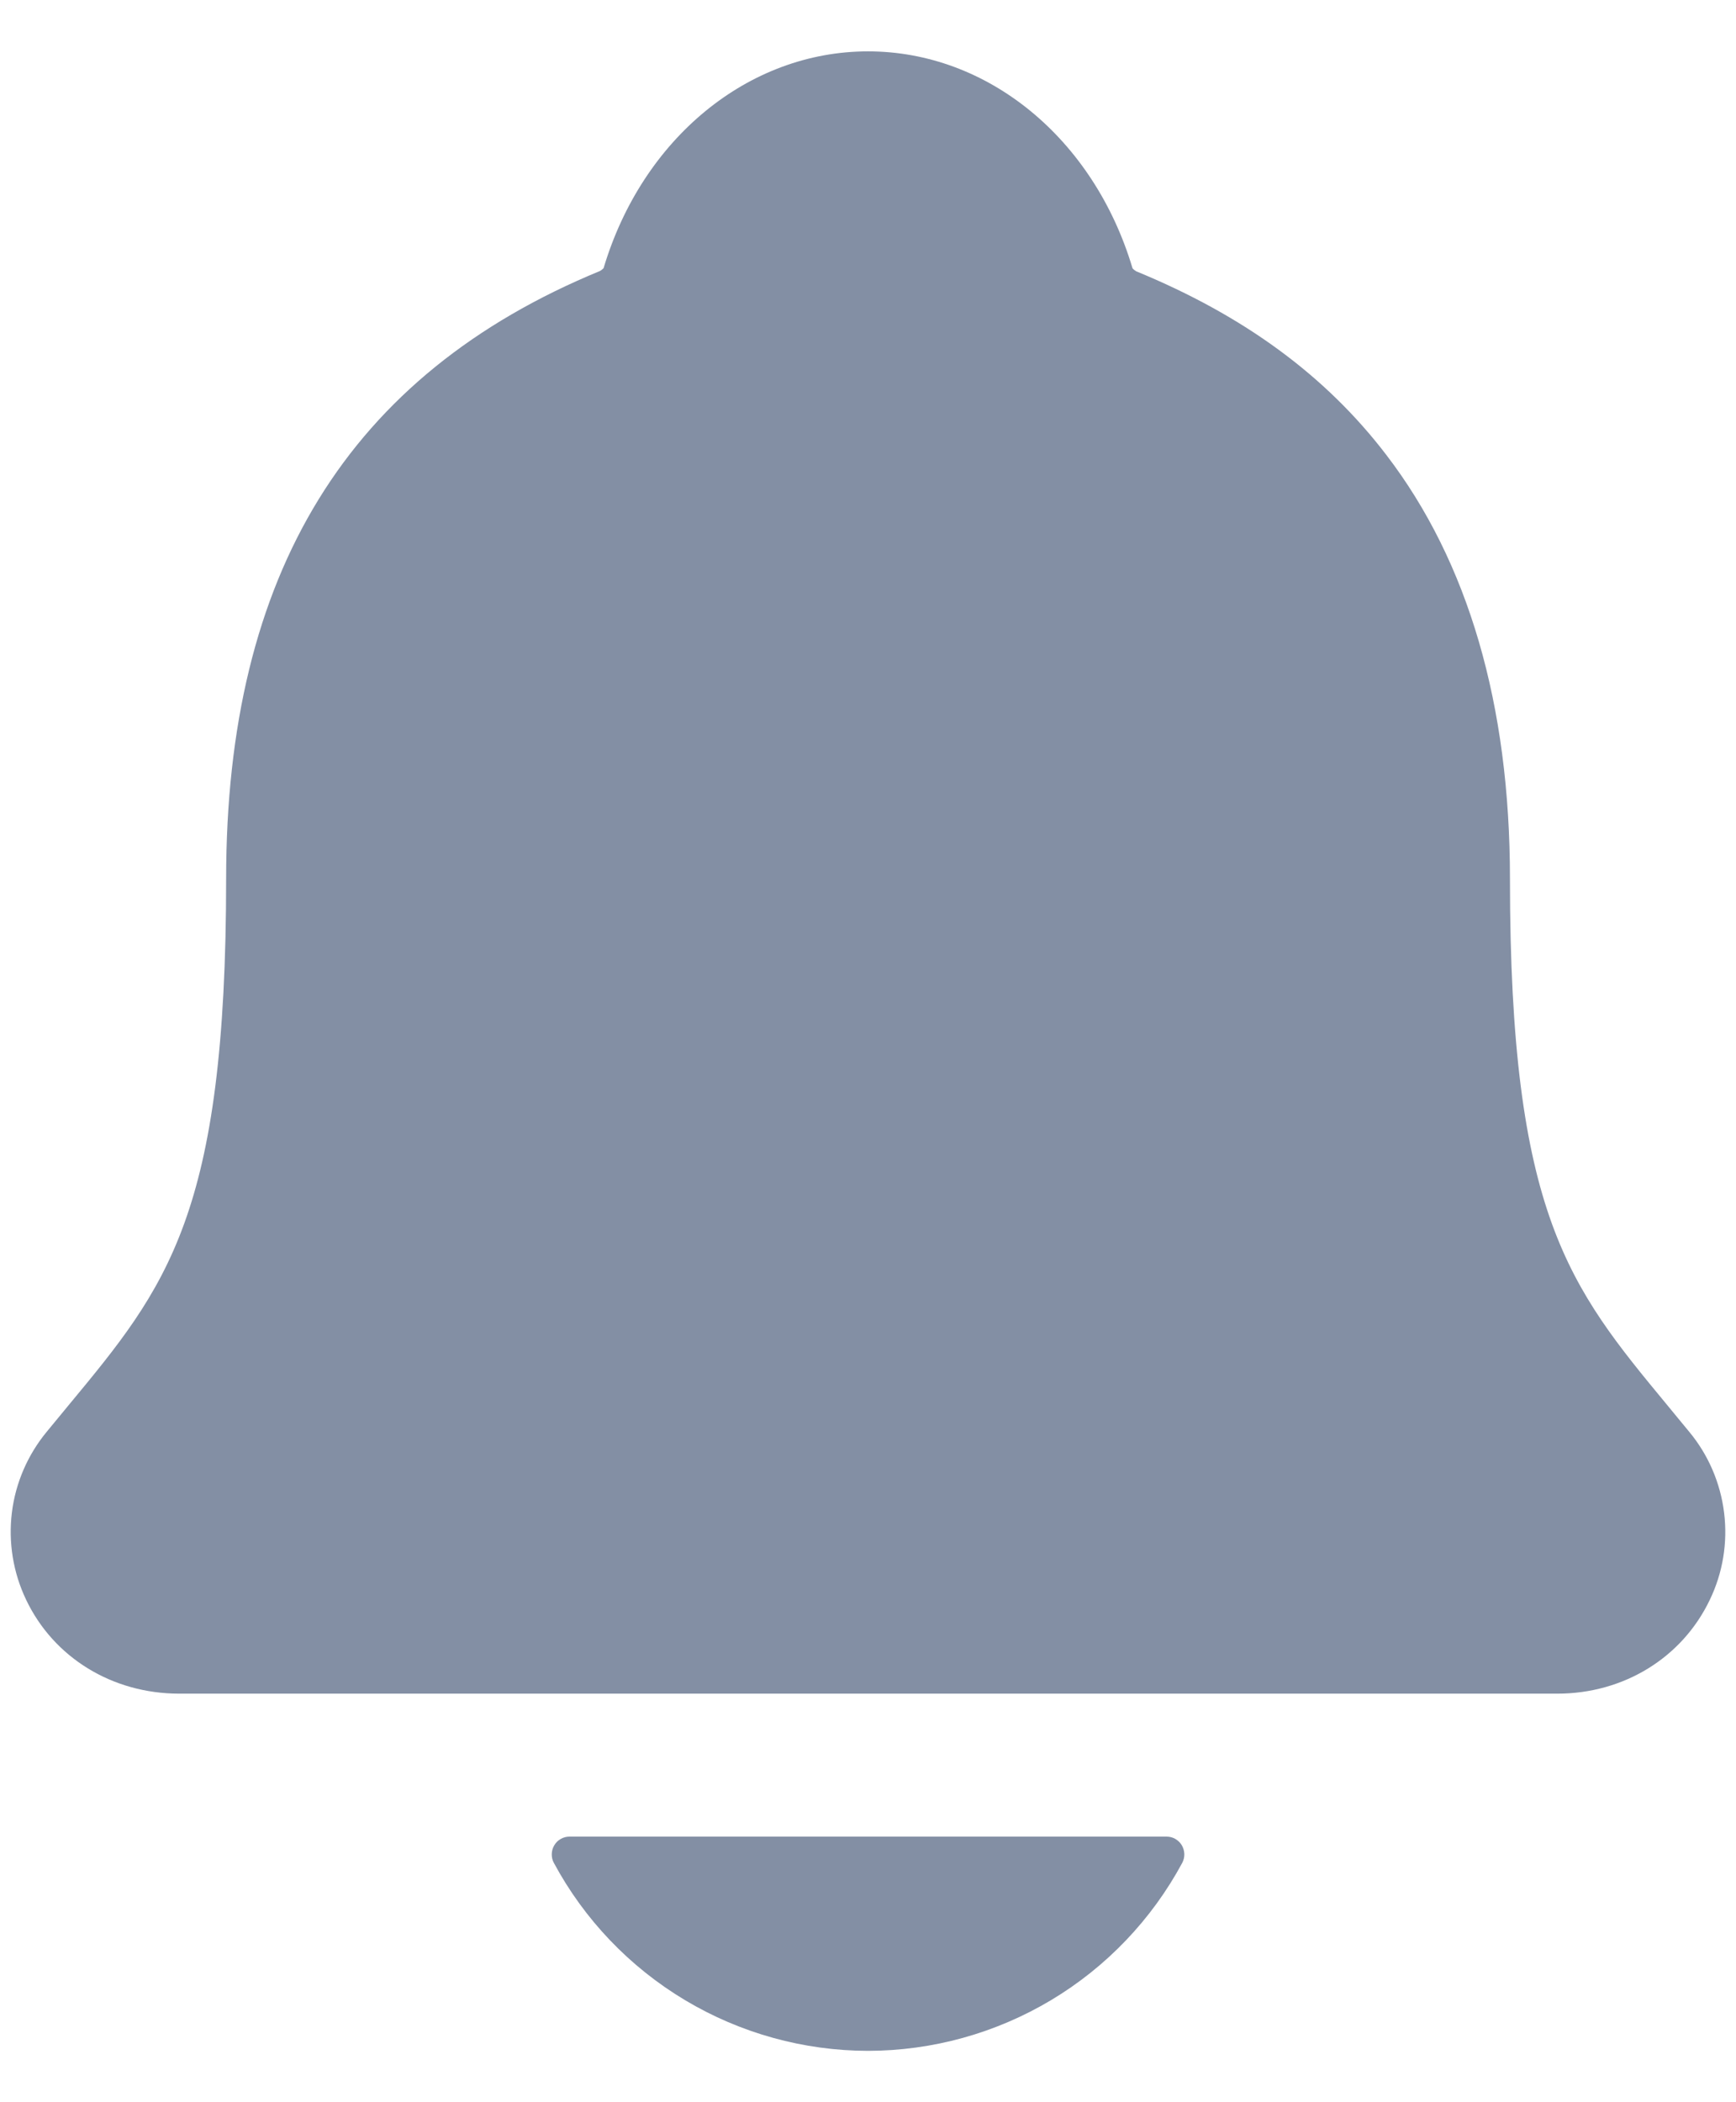 <svg width="19" height="23" viewBox="0 0 19 23" fill="none" xmlns="http://www.w3.org/2000/svg">
<path d="M18.488 15.665C18.407 15.568 18.328 15.47 18.25 15.376C17.175 14.077 16.526 13.293 16.526 9.614C16.526 7.71 16.07 6.147 15.172 4.976C14.51 4.11 13.615 3.453 12.435 2.968C12.42 2.959 12.406 2.948 12.395 2.935C11.971 1.514 10.81 0.562 9.5 0.562C8.191 0.562 7.03 1.514 6.606 2.934C6.594 2.946 6.581 2.957 6.566 2.965C3.813 4.099 2.475 6.273 2.475 9.613C2.475 13.293 1.826 14.077 0.751 15.374C0.673 15.469 0.593 15.565 0.512 15.664C0.303 15.917 0.17 16.224 0.13 16.549C0.09 16.875 0.144 17.205 0.285 17.501C0.587 18.136 1.229 18.53 1.962 18.53H17.044C17.773 18.53 18.411 18.136 18.713 17.504C18.856 17.208 18.91 16.878 18.87 16.552C18.83 16.226 18.698 15.918 18.488 15.665ZM9.5 22.438C10.206 22.437 10.898 22.245 11.504 21.883C12.109 21.521 12.605 21.002 12.94 20.38C12.955 20.351 12.963 20.317 12.962 20.284C12.961 20.25 12.951 20.217 12.934 20.188C12.917 20.159 12.892 20.136 12.863 20.119C12.834 20.102 12.8 20.094 12.767 20.094H6.234C6.201 20.094 6.168 20.102 6.138 20.119C6.109 20.135 6.084 20.159 6.067 20.188C6.049 20.217 6.04 20.25 6.039 20.284C6.038 20.317 6.045 20.351 6.061 20.38C6.395 21.002 6.892 21.521 7.497 21.883C8.102 22.245 8.795 22.437 9.5 22.438Z" fill="#838FA4"/>
</svg>
